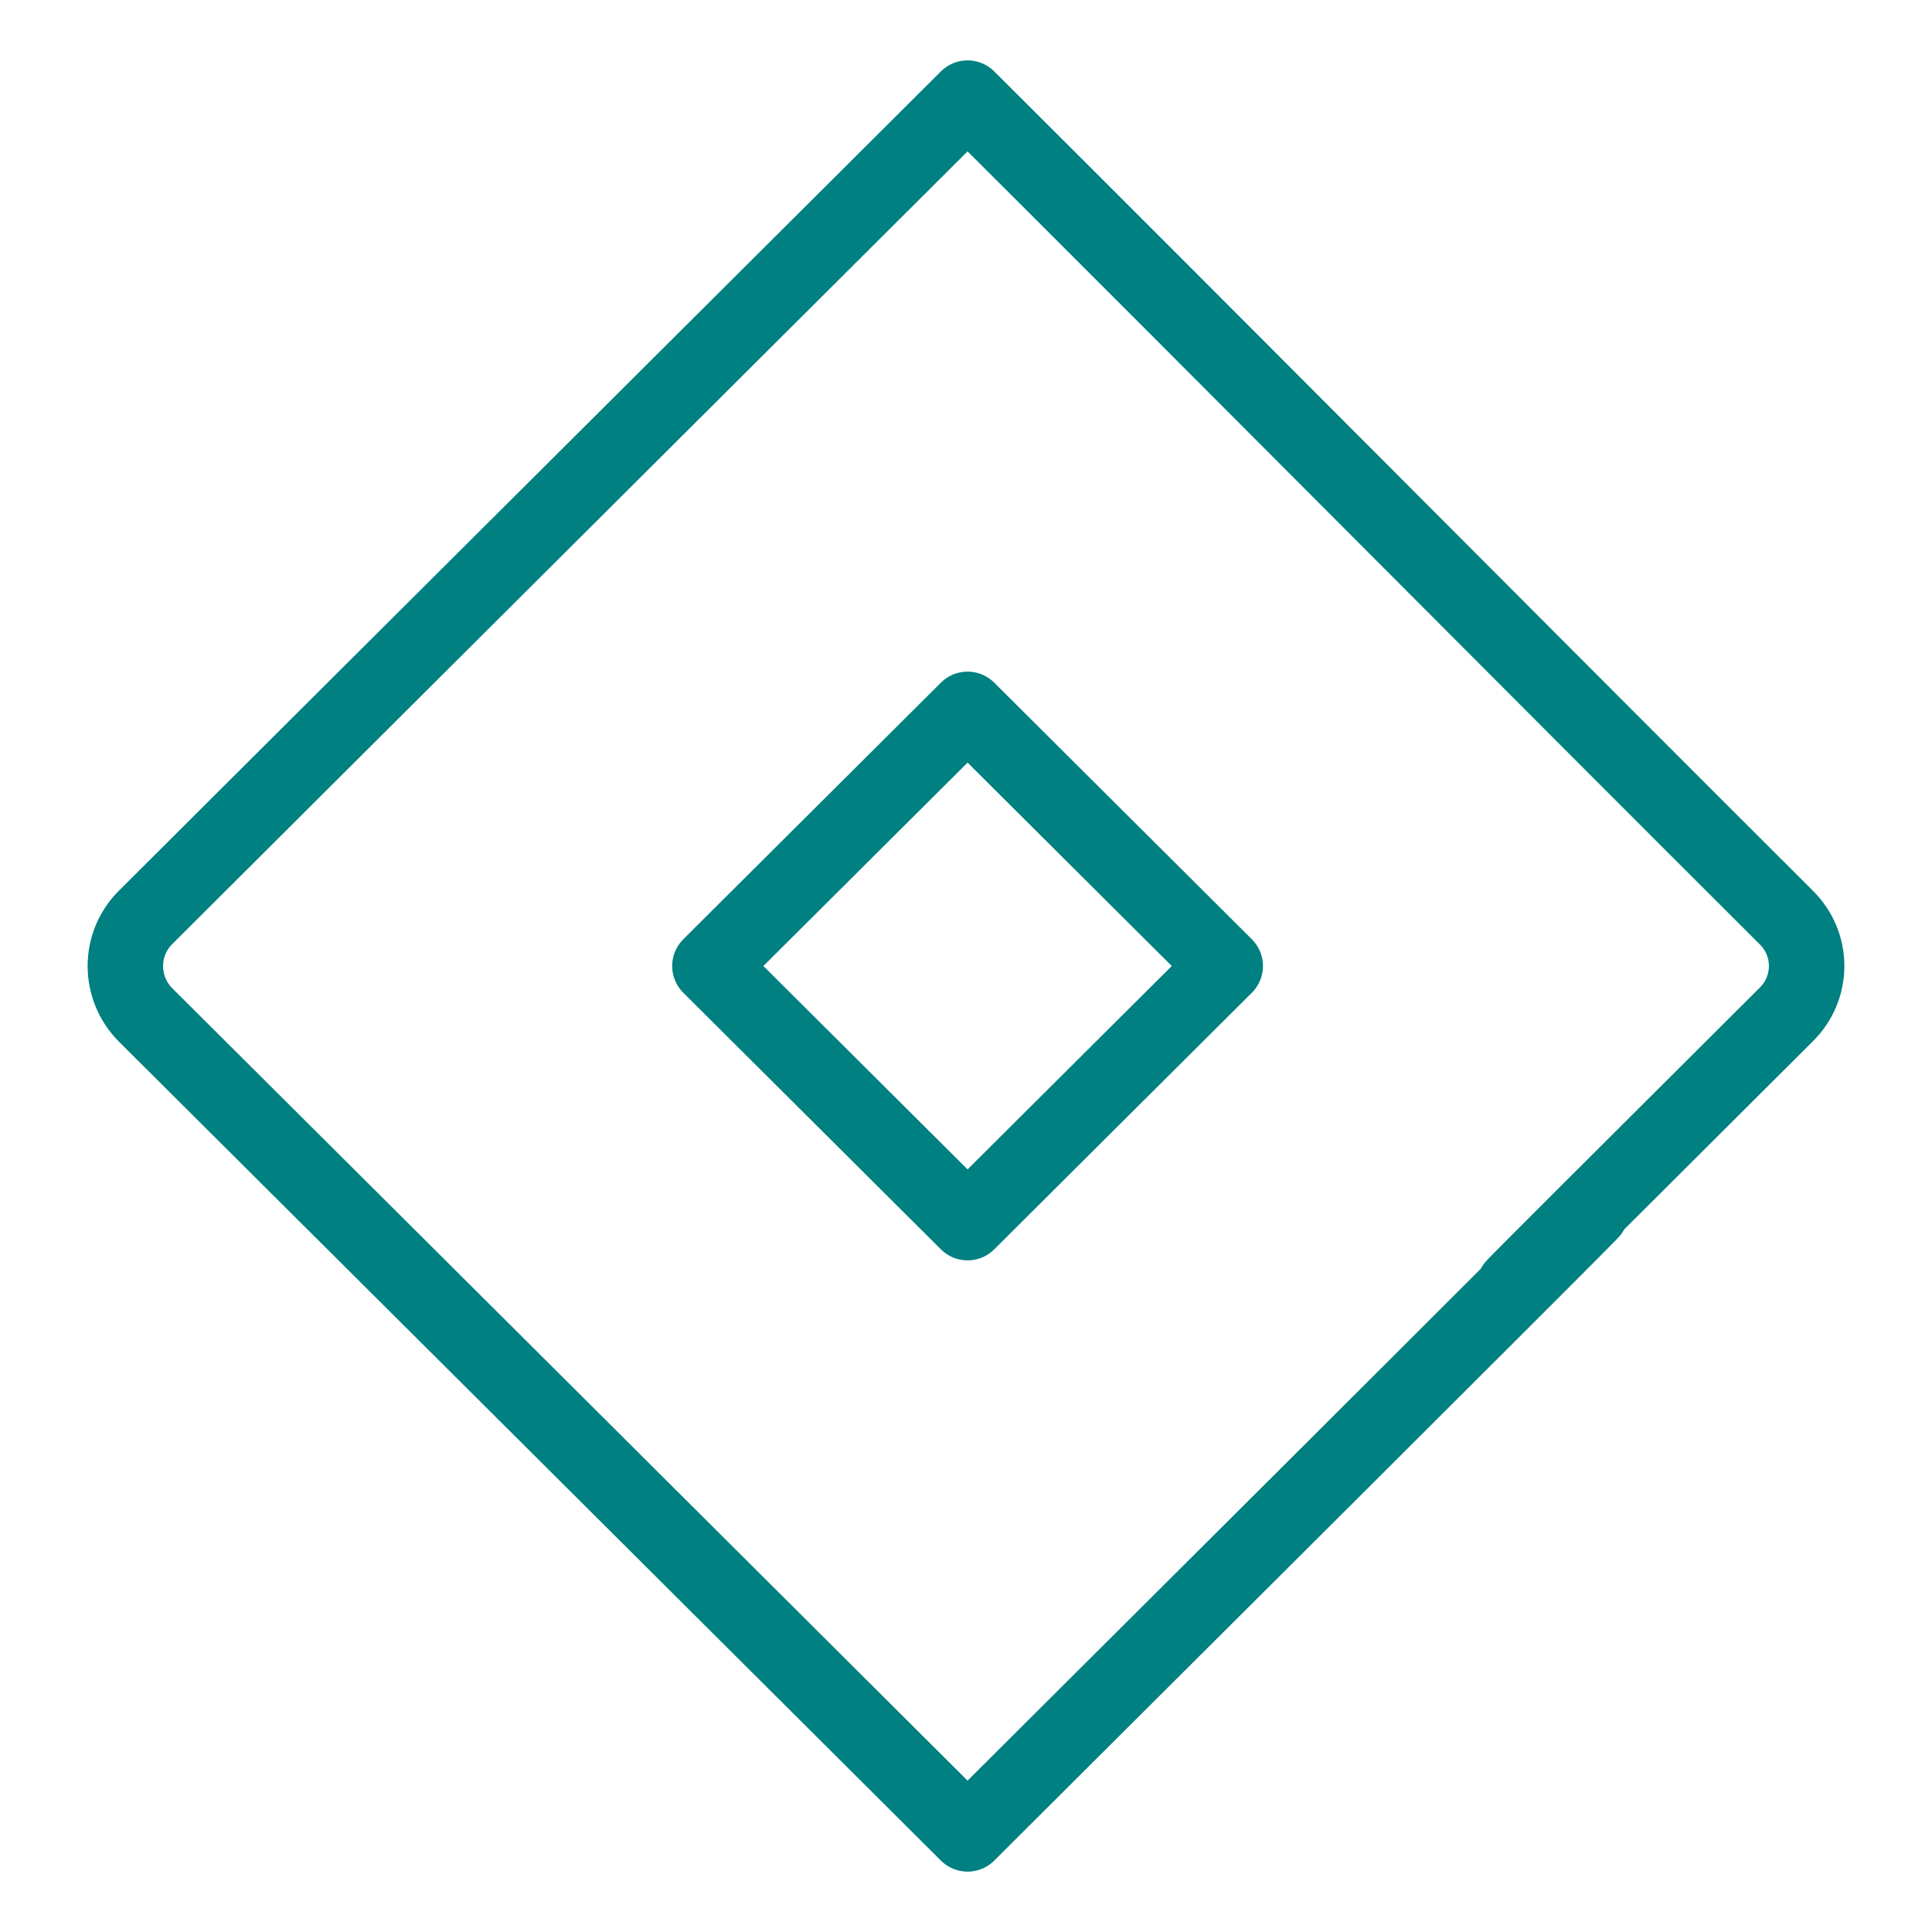 <?xml version="1.0" ?><svg height="512px" style="enable-background:new 0 0 512 512;" version="1.1" viewBox="0 0 512 512" width="512px" xml:space="preserve" xmlns="http://www.w3.org/2000/svg" xmlns:xlink="http://www.w3.org/1999/xlink"><g id="comp_x5F_184-jira"><g><path d="    M473.387,243.152C407.892,177.837,321.192,90.509,256.415,26.001C107.725,174.152,38.545,243.152,38.545,243.152    c-7.098,7.098-7.098,18.599,0,25.784c119.312,118.865,55.522,55.257,217.869,217.063    c340.867-339.607,14.107-15.003,216.972-217.152C480.575,261.751,480.575,250.25,473.387,243.152L473.387,243.152z     M256.415,324.013L188.135,256l68.28-68.012L324.697,256L256.415,324.013z" style="fill:none;stroke:#008080;stroke-width:20;stroke-linecap:round;stroke-linejoin:round;stroke-miterlimit:10;"/></g></g><g id="Layer_1"/></svg>